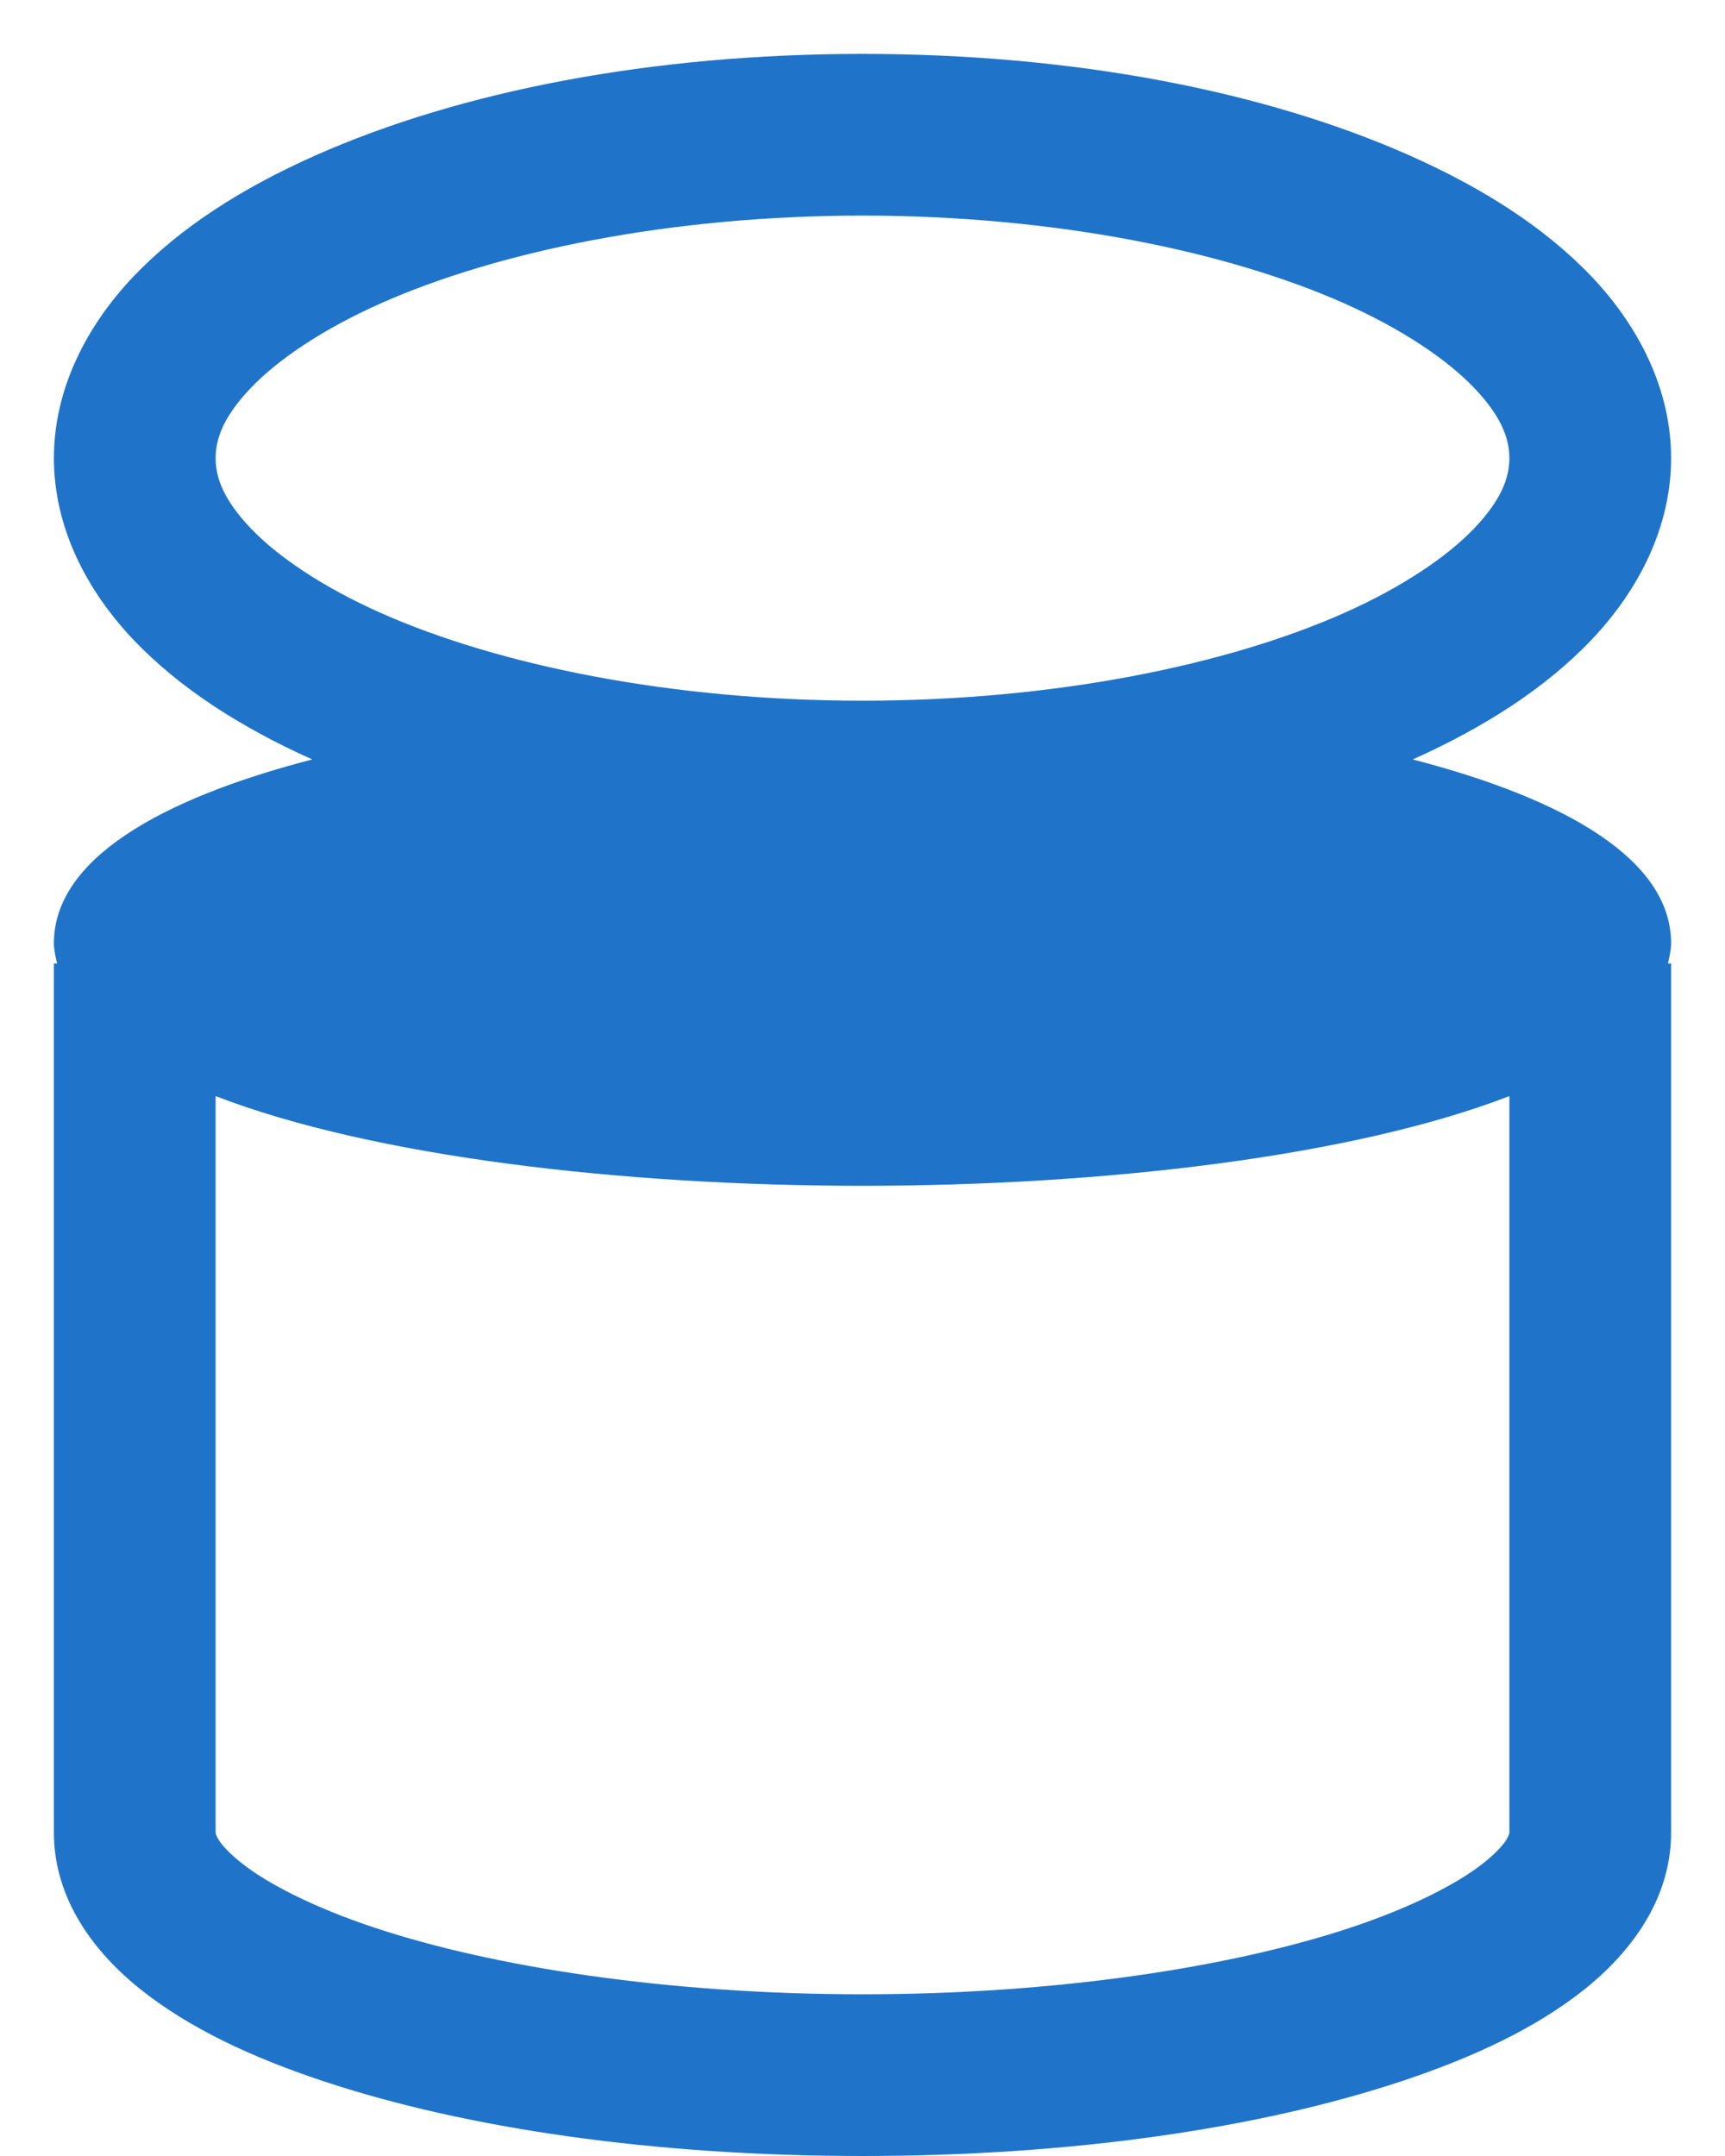 <svg width="16" height="20" viewBox="0 0 16 20" fill="none" xmlns="http://www.w3.org/2000/svg">
<path d="M8 0.5C6.046 0.5 4.274 0.843 2.923 1.443C2.247 1.744 1.674 2.108 1.238 2.565C0.803 3.023 0.5 3.608 0.5 4.25C0.5 4.892 0.803 5.477 1.238 5.935C1.668 6.386 2.233 6.747 2.896 7.045C1.473 7.414 0.5 7.977 0.5 8.75C0.5 8.814 0.516 8.876 0.529 8.938H0.5V17C0.5 17.615 0.871 18.113 1.317 18.465C1.763 18.816 2.325 19.081 2.99 19.303C4.32 19.746 6.069 20 8 20C9.931 20 11.68 19.746 13.01 19.303C13.675 19.081 14.237 18.816 14.683 18.465C15.129 18.113 15.5 17.615 15.5 17V8.938H15.471C15.484 8.876 15.5 8.814 15.5 8.75C15.5 7.977 14.527 7.414 13.104 7.045C13.767 6.747 14.332 6.386 14.762 5.935C15.197 5.477 15.5 4.892 15.5 4.25C15.5 3.608 15.197 3.023 14.762 2.565C14.326 2.108 13.753 1.744 13.077 1.443C11.726 0.843 9.954 0.5 8 0.5ZM8 2C9.774 2 11.376 2.329 12.468 2.814C13.014 3.057 13.427 3.34 13.675 3.6C13.922 3.86 14 4.064 14 4.25C14 4.436 13.922 4.64 13.675 4.9C13.427 5.16 13.014 5.443 12.468 5.686C11.376 6.171 9.774 6.5 8 6.5C6.226 6.5 4.624 6.171 3.532 5.686C2.986 5.443 2.573 5.16 2.325 4.9C2.078 4.64 2 4.436 2 4.25C2 4.064 2.078 3.86 2.325 3.6C2.573 3.34 2.986 3.057 3.532 2.814C4.624 2.329 6.226 2 8 2ZM2 10.168C3.462 10.732 5.779 11 8 11C10.221 11 12.538 10.732 14 10.168V17C14 17.006 13.991 17.1 13.754 17.287C13.517 17.474 13.092 17.693 12.535 17.879C11.422 18.25 9.796 18.5 8 18.5C6.204 18.5 4.578 18.25 3.465 17.879C2.908 17.693 2.483 17.474 2.246 17.287C2.009 17.1 2 17.006 2 17V10.168Z" fill="#1F74CA"/>
</svg>

